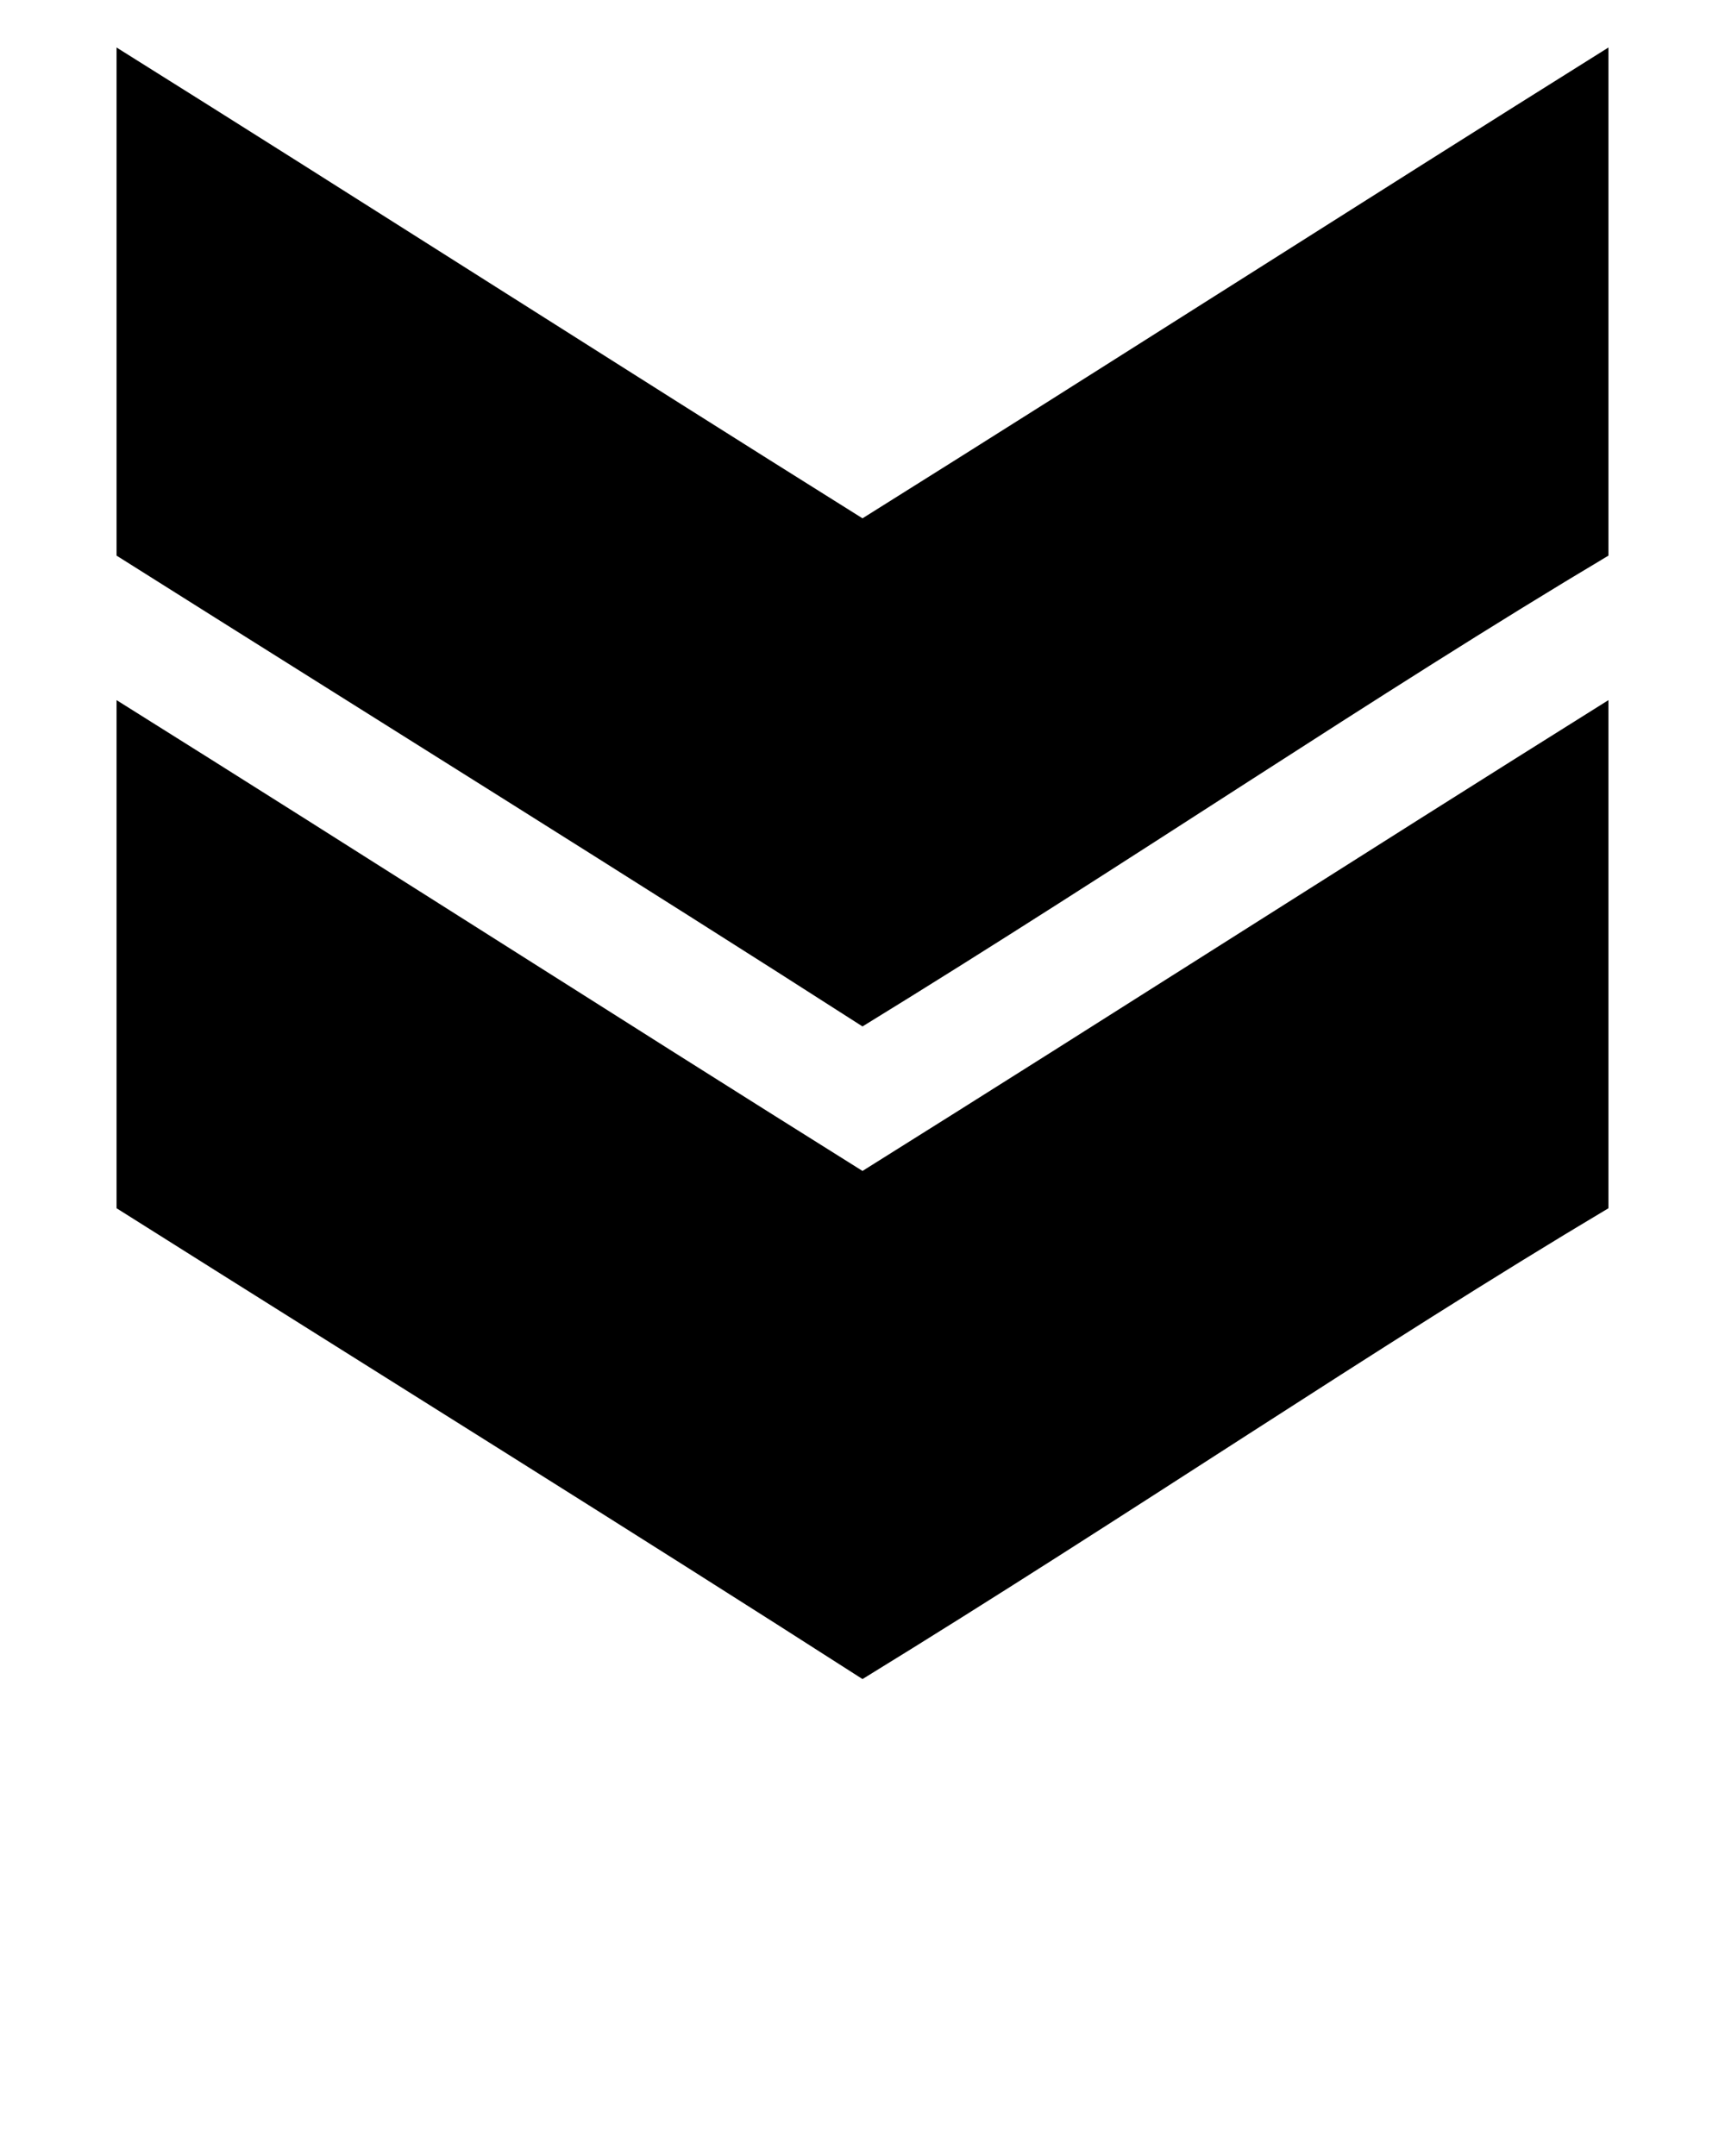 <?xml version="1.0" encoding="utf-8"?>
<!-- Generator: Adobe Illustrator 21.0.0, SVG Export Plug-In . SVG Version: 6.00 Build 0)  -->
<svg version="1.1"
	 id="Layer_1" xmlns:cc="http://creativecommons.org/ns#" xmlns:dc="http://purl.org/dc/elements/1.1/" xmlns:inkscape="http://www.inkscape.org/namespaces/inkscape" xmlns:rdf="http://www.w3.org/1999/02/22-rdf-syntax-ns#" xmlns:sodipodi="http://sodipodi.sourceforge.net/DTD/sodipodi-0.dtd" xmlns:svg="http://www.w3.org/2000/svg"
	 xmlns="http://www.w3.org/2000/svg" xmlns:xlink="http://www.w3.org/1999/xlink" x="0px" y="0px" viewBox="0 0 74 92.5"
	 style="enable-background:new 0 0 74 92.5;" xml:space="preserve">
<g transform="translate(0,-978.362)">
	<path d="M37,1050.4c11.4-7,22.1-14.3,32-20.2v-21.8c-10.7,6.7-21.3,13.5-32,20.2c-10.7-6.7-21.3-13.5-32-20.2v21.8
		C16.1,1037.2,27.5,1044.3,37,1050.4z M37,1022.4c11.4-7,22.1-14.3,32-20.2v-21.8c-10.7,6.7-21.3,13.5-32,20.2
		c-10.7-6.7-21.3-13.5-32-20.2v21.8C16.1,1009.2,27.5,1016.3,37,1022.4z"/>
</g>
</svg>

